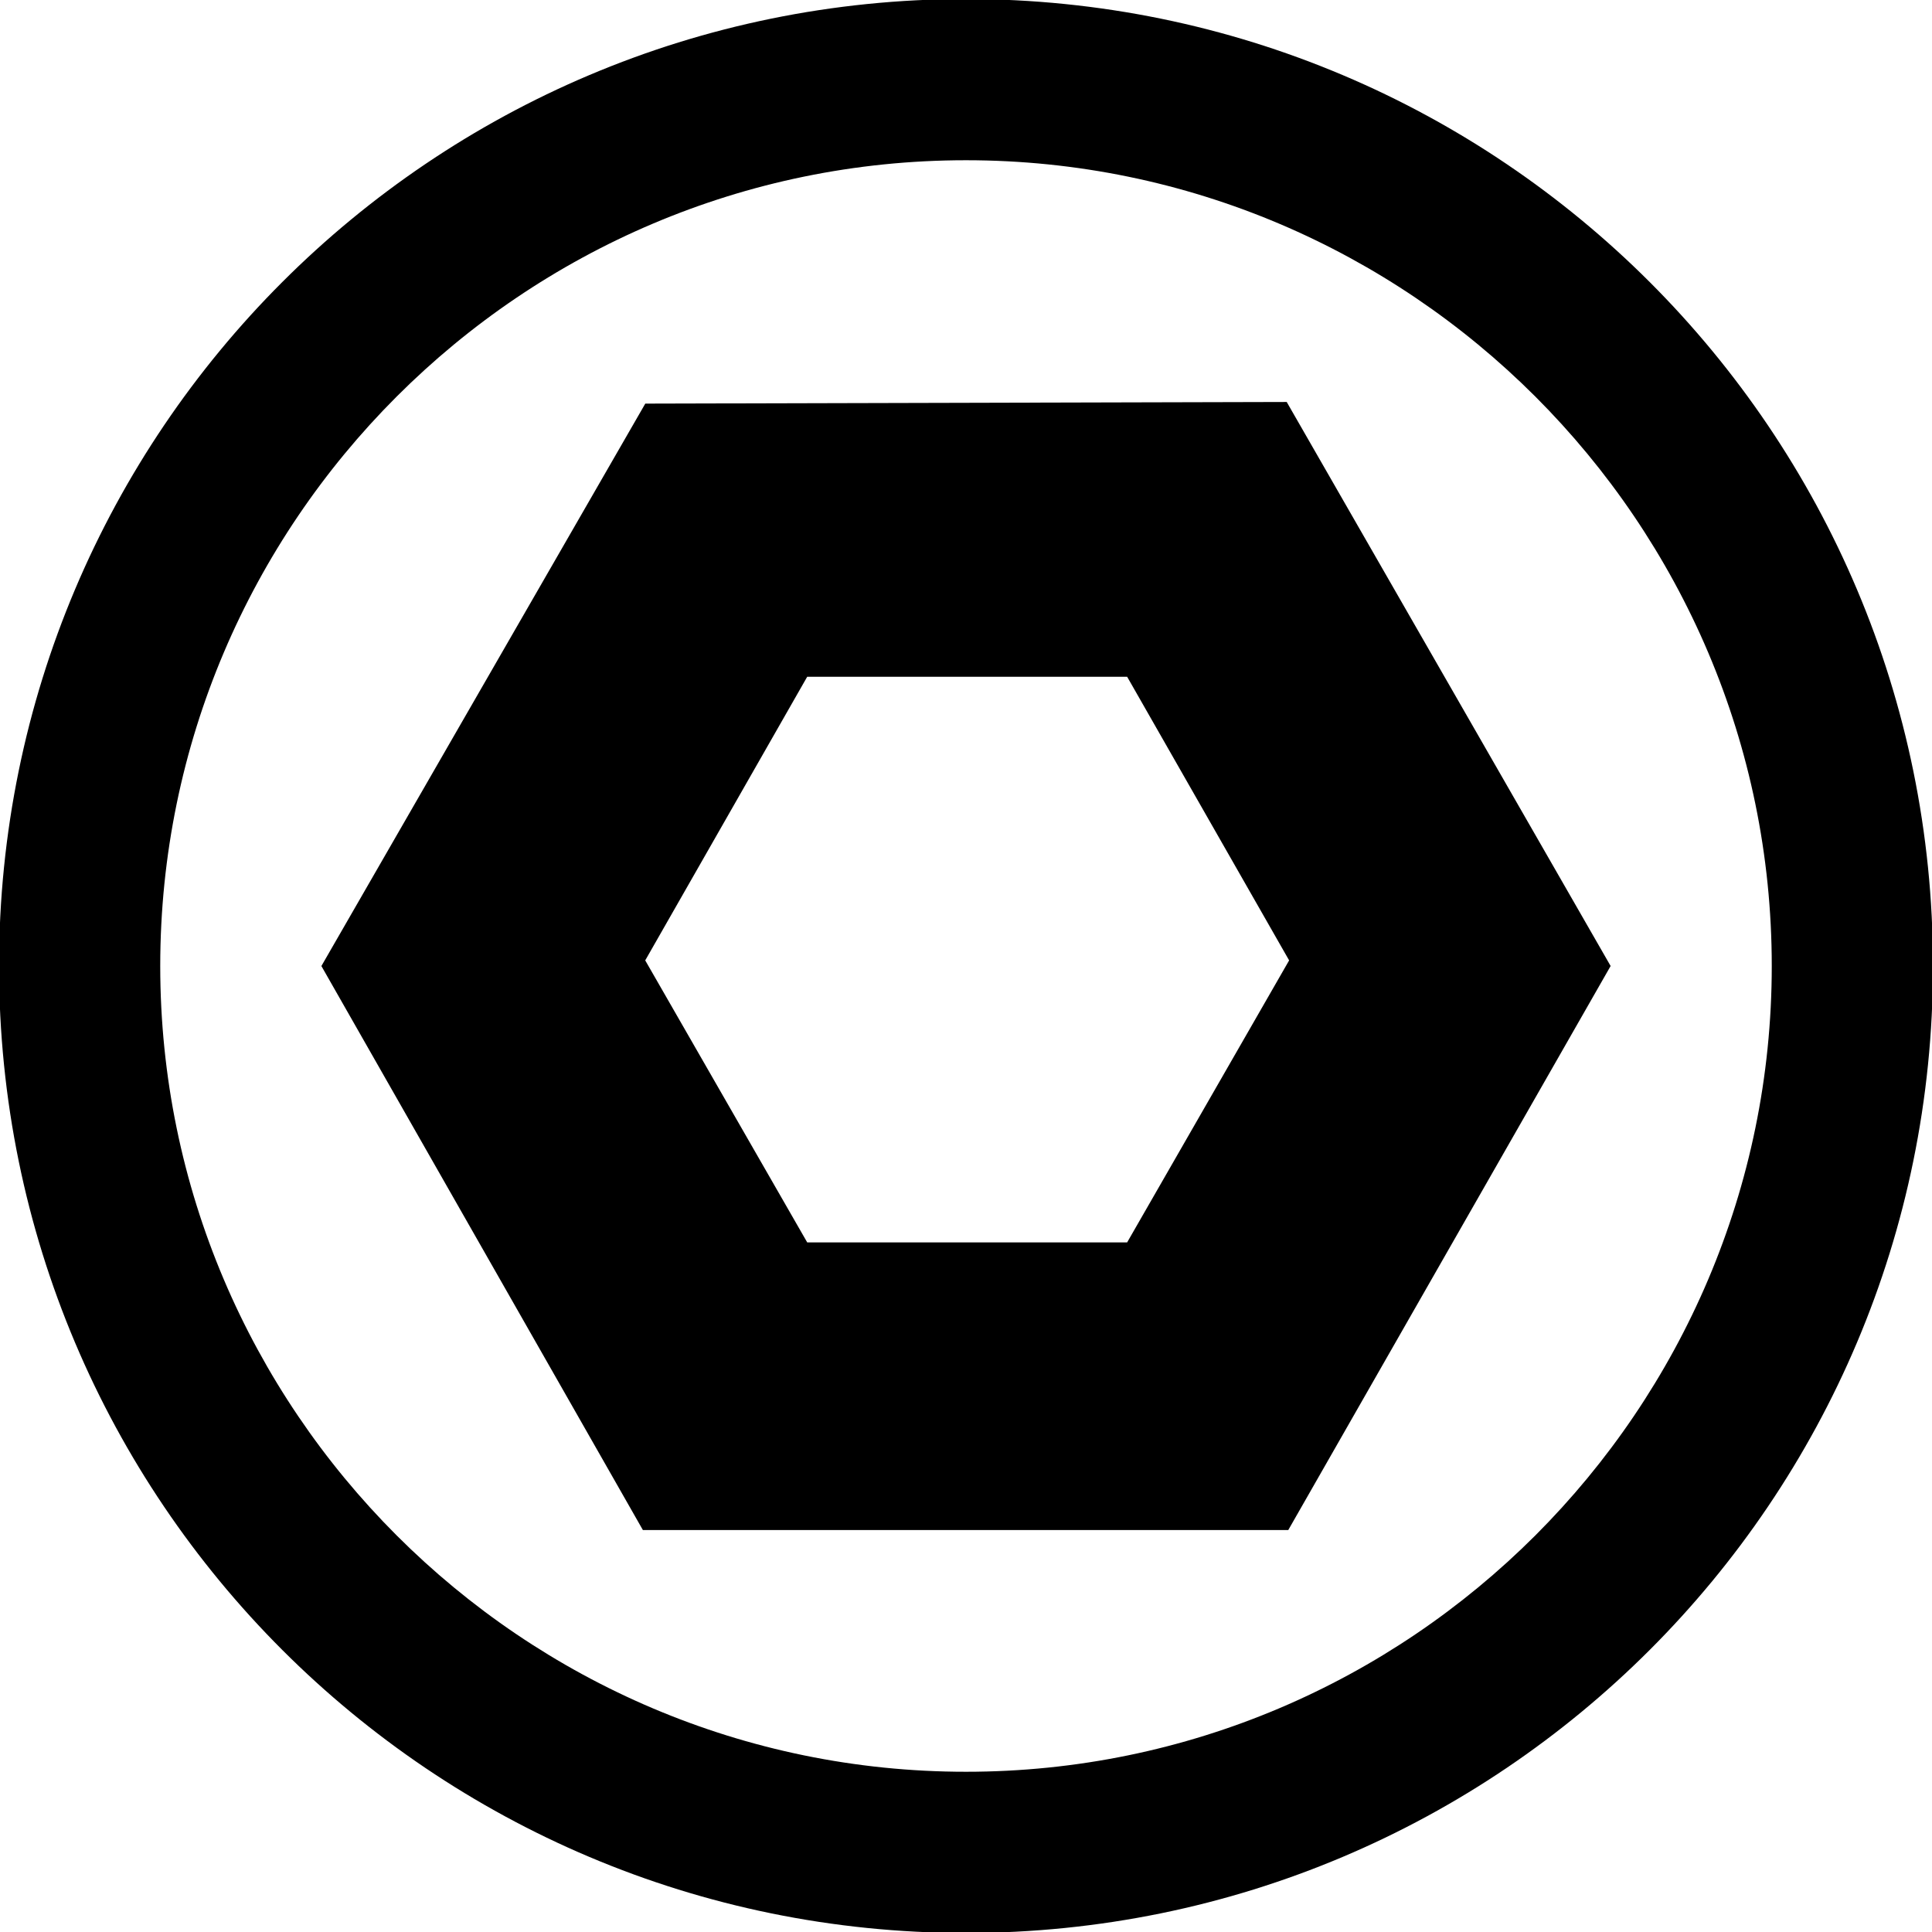<svg xmlns="http://www.w3.org/2000/svg" viewBox="0 0 32 32"><path d="M5.323 16l5.325 9.342h10.69L26.677 16l-5.365-9.342-10.624.027-5.365 9.316zm13.346-4.791l2.683 4.698-2.683 4.671H13.37l-2.683-4.671 2.683-4.698h5.299zM16 2.654c7.354 0 13.346 5.992 13.346 13.346S23.354 29.346 16 29.346 2.654 23.354 2.654 16 8.646 2.654 16 2.654zm0-2.67C7.151-.016-.016 7.151-.016 16S7.151 32.016 16 32.016 32.016 24.849 32.016 16 24.849-.016 16-.016z"/></svg>